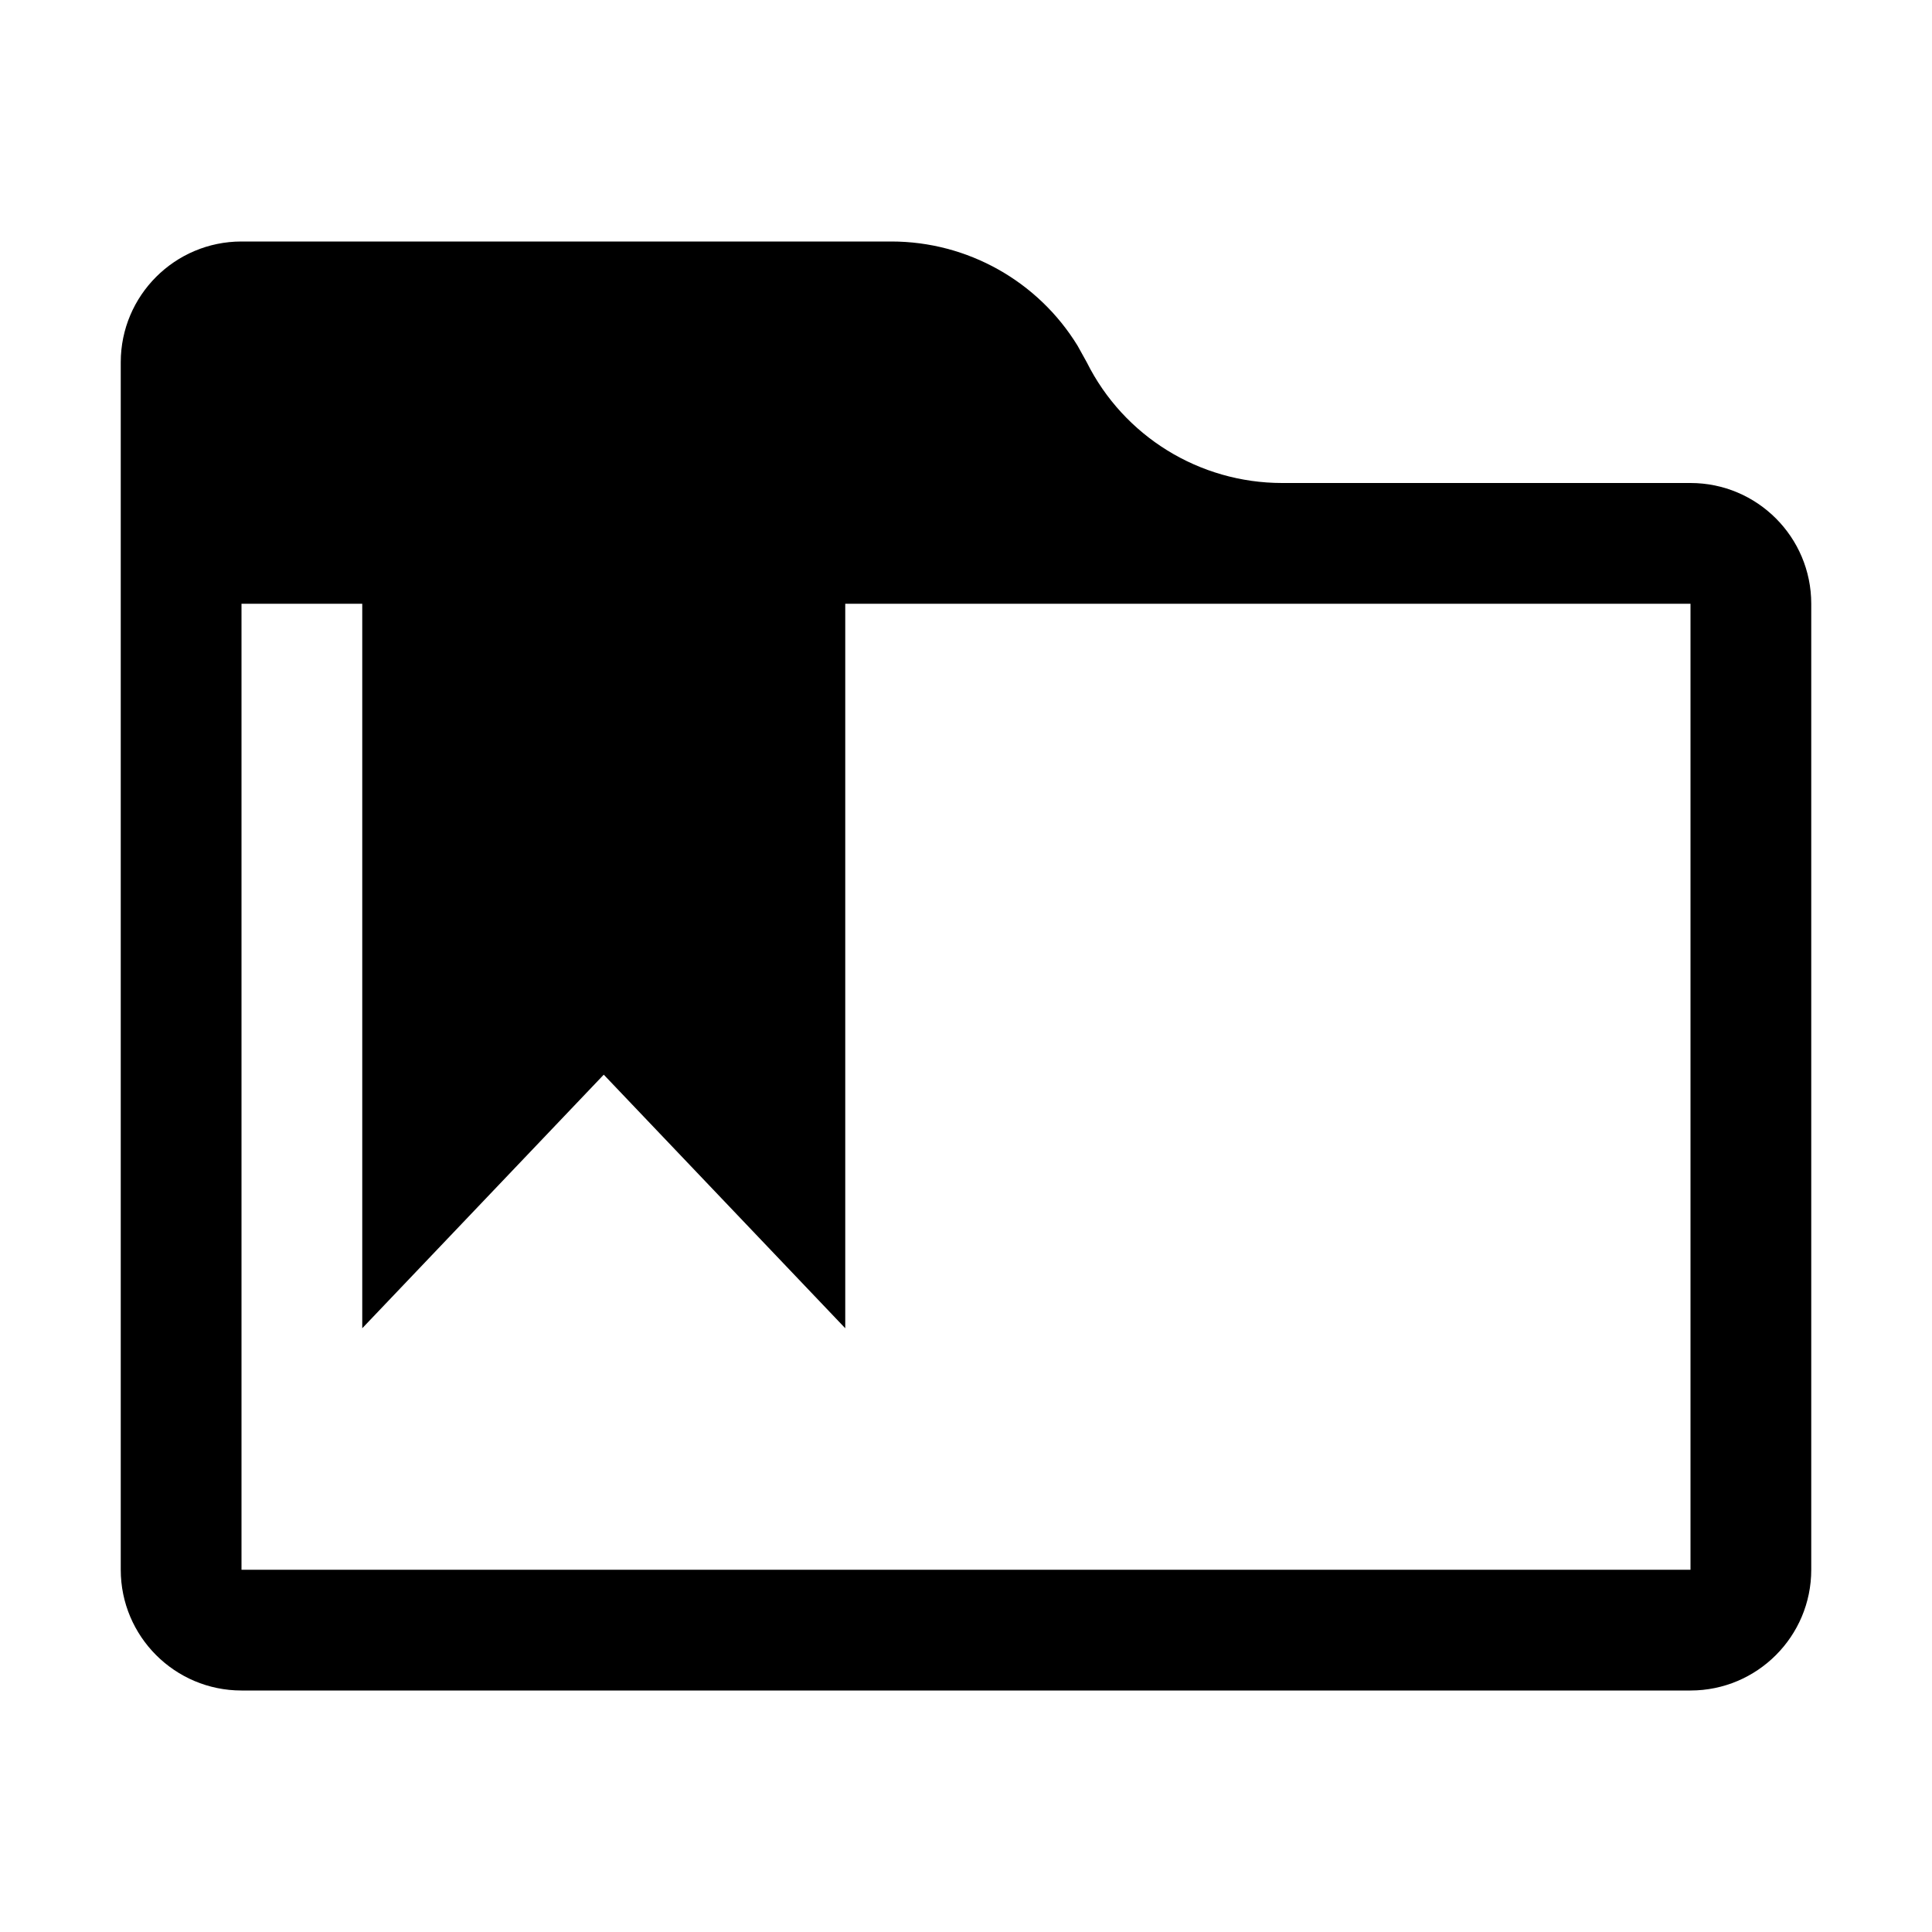 <?xml version="1.0" encoding="UTF-8"?>
<svg width="16px" height="16px" viewBox="0 0 16 16" version="1.1" xmlns="http://www.w3.org/2000/svg" xmlns:xlink="http://www.w3.org/1999/xlink">
    <title>places/16/folder-bookmark-symbolic</title>
    <g id="places/16/folder-bookmark-symbolic" stroke="none" stroke-width="1" fill="none" fill-rule="evenodd">
        <path d="M7.382,2 C8.014,2 8.597,2.33 8.924,2.863 L9,3 C9.306,3.613 9.933,4 10.618,4 L14,4 C14.552,4 15,4.448 15,5 L15,13 C15,13.552 14.552,14 14,14 L2,14 C1.448,14 1,13.552 1,13 L1,3 C1,2.448 1.448,2 2,2 L7.382,2 Z M7,11 L5,8.9 L3,11 L3,5 L2,5 L2,13 L14,13 L14,5 L7,5 L7,11 Z" id="形状结合" fill="#000000" fill-rule="nonzero"></path>
    </g>
</svg>